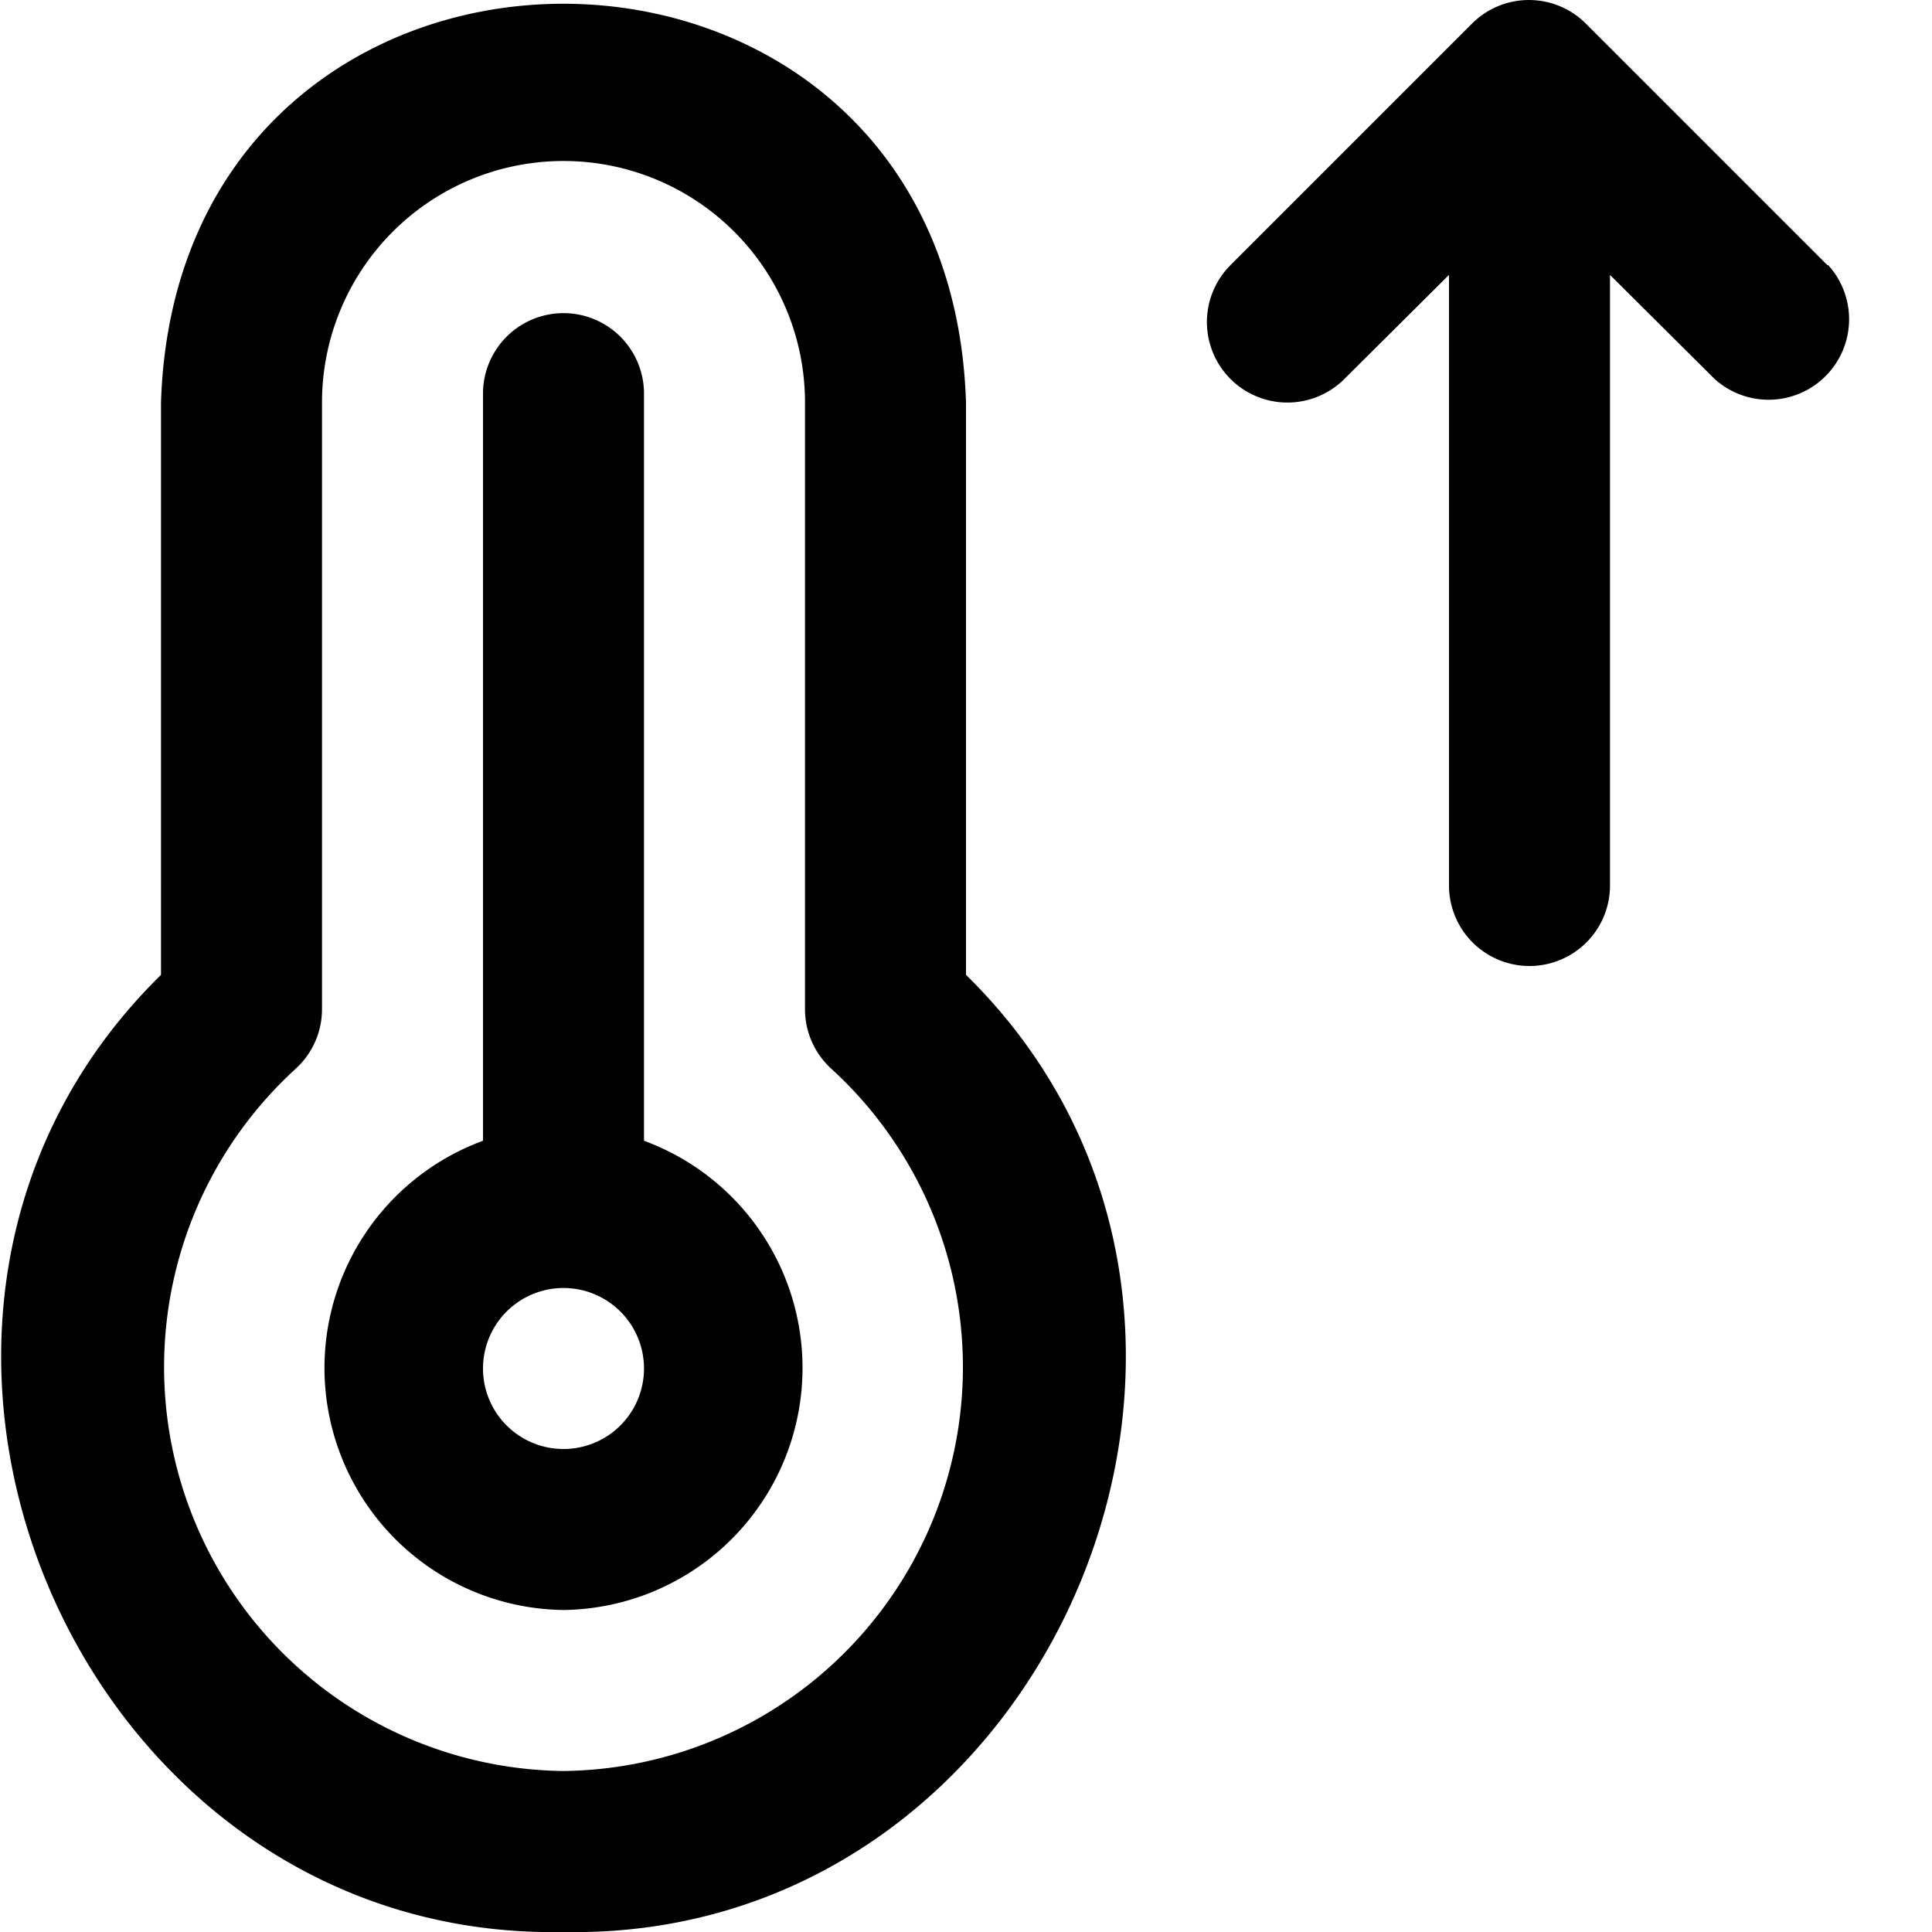 <?xml version="1.0" encoding="UTF-8"?>
<svg xmlns="http://www.w3.org/2000/svg" id="Layer_1" data-name="Layer 1" viewBox="0 0 24 24" width="512" height="512"><path d="M7,24c-6.079.117-9.334-7.638-5-11.89V5c.211-6.609,9.791-6.6,10,0v7.11C16.335,16.363,13.077,24.117,7,24ZM7,2A3,3,0,0,0,4,5v7.537a1,1,0,0,1-.332.744A5.018,5.018,0,0,0,7,22a5.018,5.018,0,0,0,3.332-8.719A1,1,0,0,1,10,12.537V5A3,3,0,0,0,7,2ZM7,20a3.007,3.007,0,0,1-1-5.829V4.89a1,1,0,0,1,2,0v9.281A3.007,3.007,0,0,1,7,20Zm0-4a1,1,0,0,0,0,2A1,1,0,0,0,7,16Zm15.7-12.707-3-3a1,1,0,0,0-1.414,0l-3,3A1,1,0,0,0,16.7,4.708L18,3.415V11a1,1,0,0,0,2,0V3.415l1.3,1.293A1,1,0,0,0,22.71,3.293h-.005Z"/></svg>

